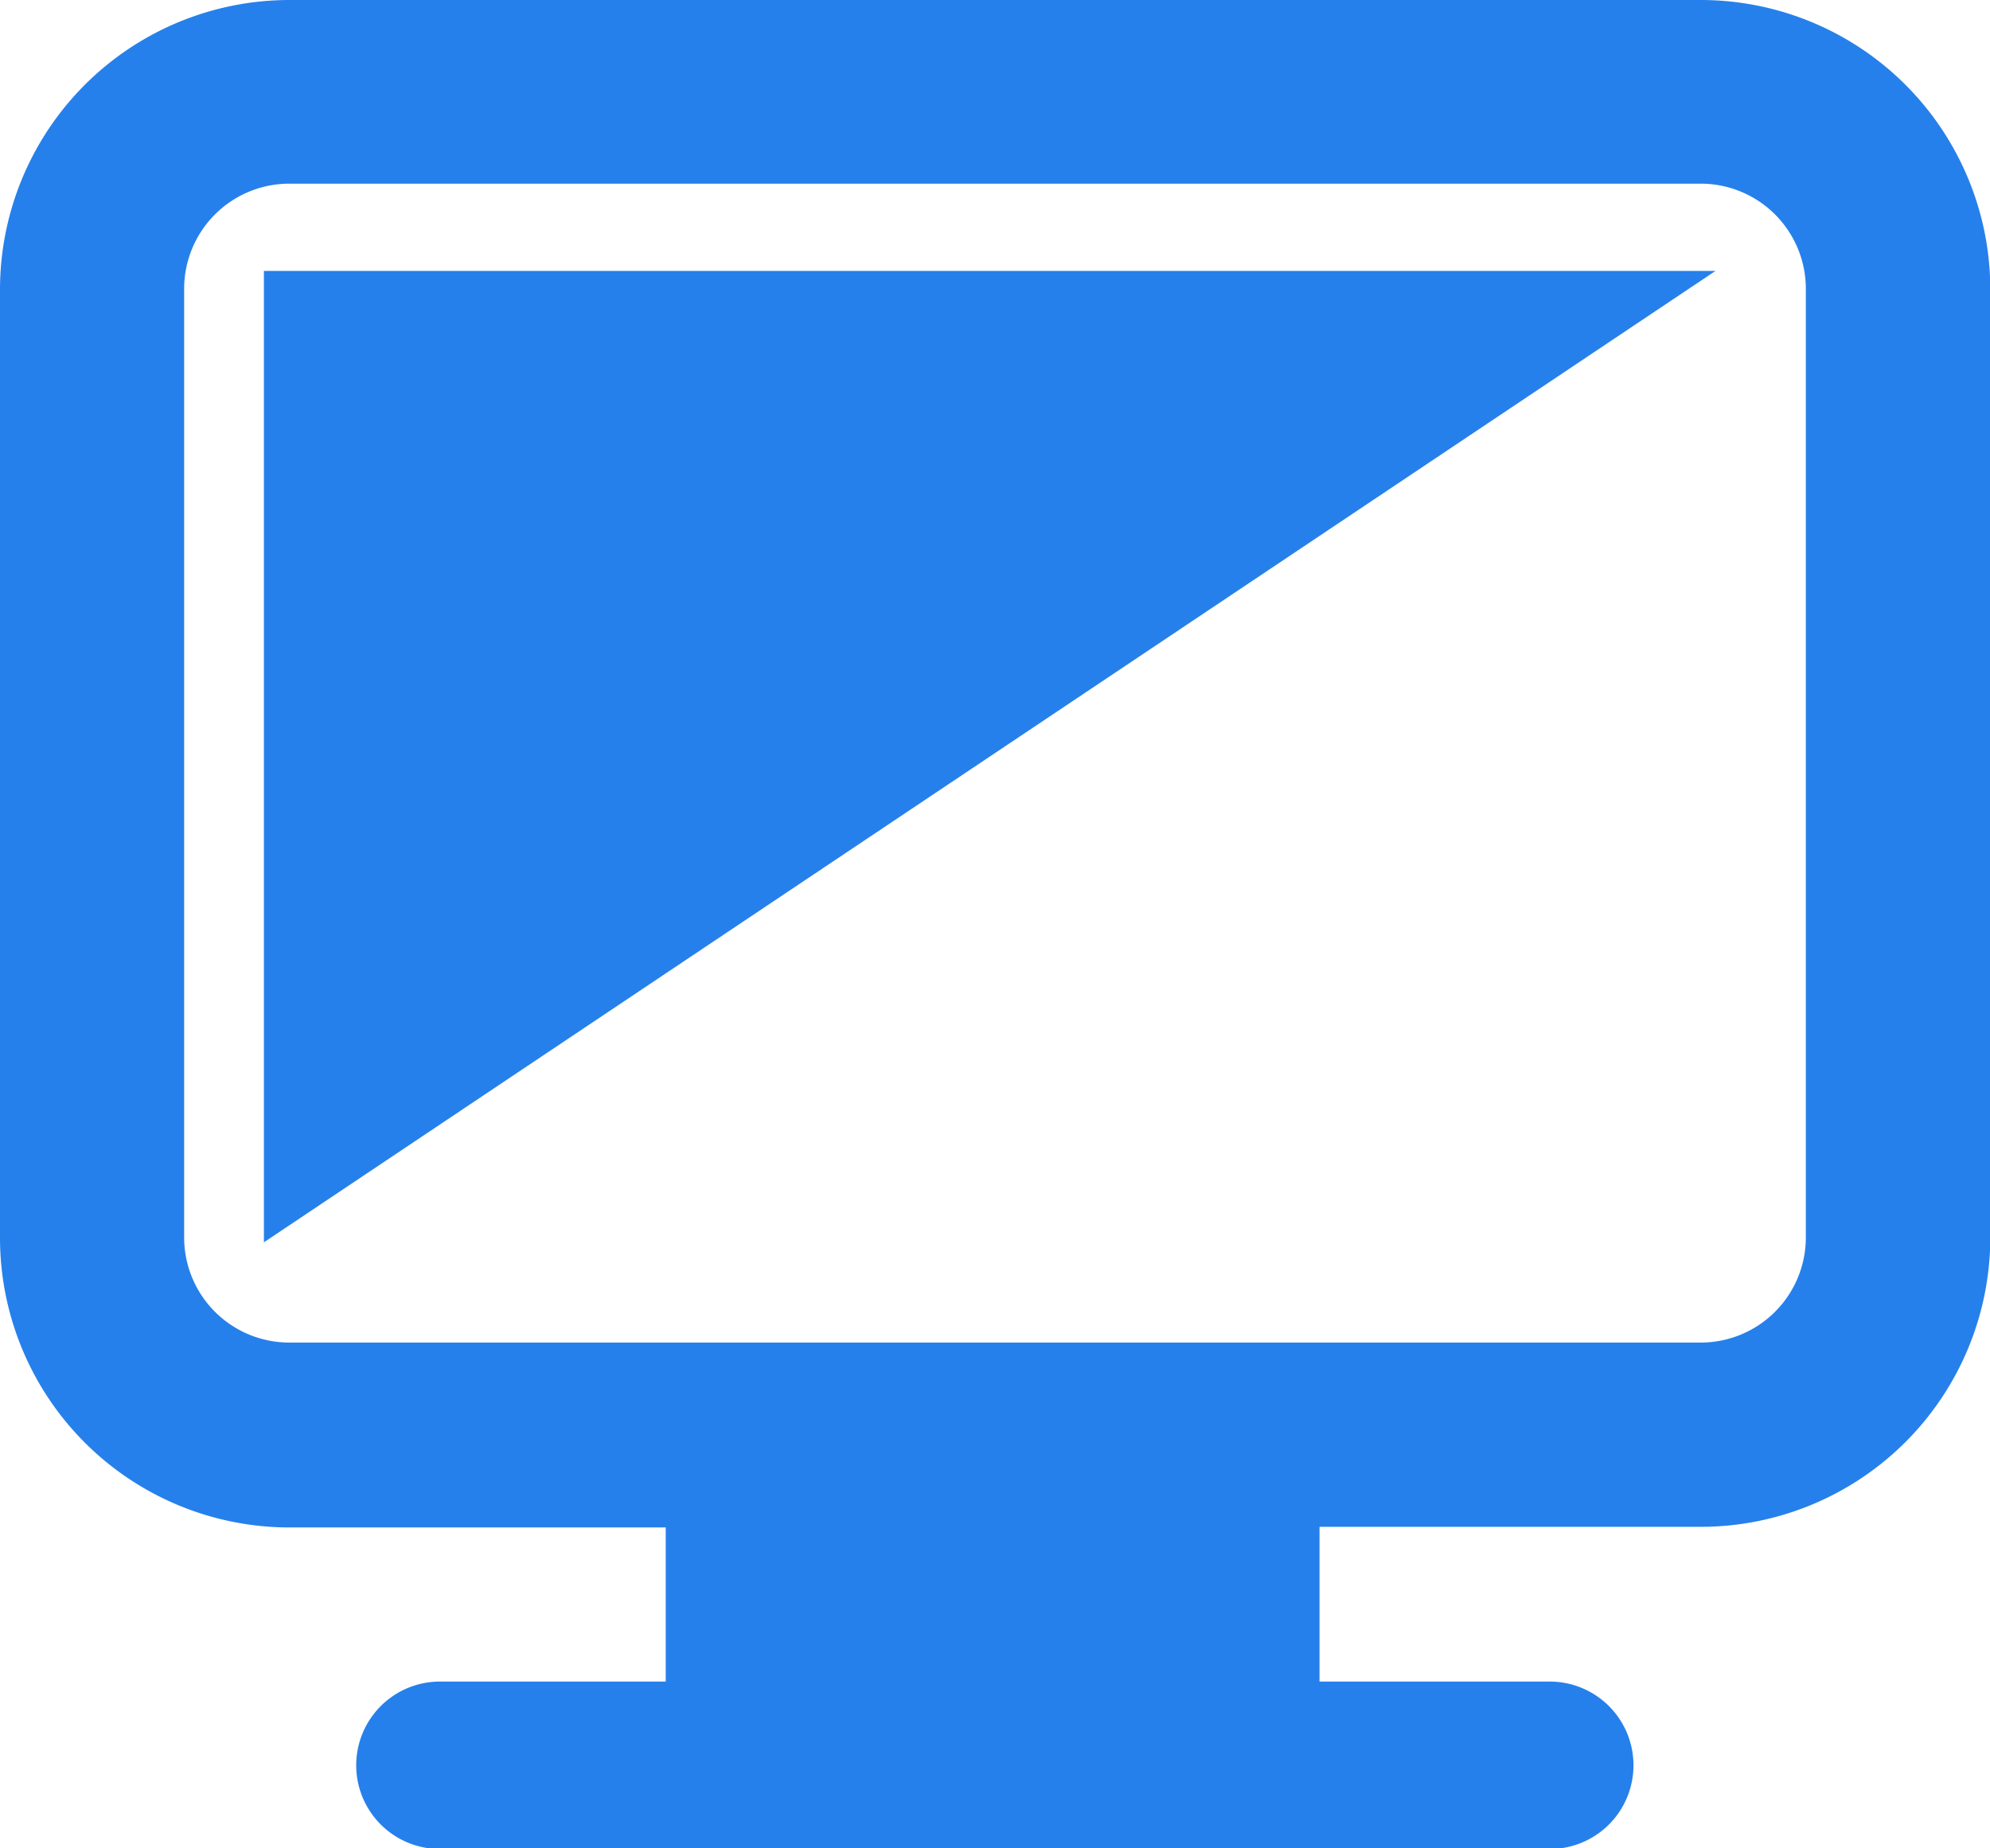 <svg id="ultra_footer" xmlns="http://www.w3.org/2000/svg" width="13" height="12.077" viewBox="0 0 13 12.077">
  <path id="Path_55" data-name="Path 55" d="M2747.29,75.493h-9.22a1.892,1.892,0,0,0-1.89,1.89v6.2a1.892,1.892,0,0,0,1.89,1.89h2.459v1.007h-1.475a.547.547,0,0,0,0,1.094h7.25a.547.547,0,0,0,0-1.094H2744.8V85.469h2.492a1.892,1.892,0,0,0,1.89-1.89v-6.2A1.892,1.892,0,0,0,2747.29,75.493Zm.687,8.086a.687.687,0,0,1-.687.686h-9.22a.687.687,0,0,1-.687-.686v-6.2a.687.687,0,0,1,.687-.686h9.22a.687.687,0,0,1,.687.686Z" transform="translate(-2736.18 -75.493)" fill="#2680eb"/>
  <path id="Path_56" data-name="Path 56" d="M2751.929,98.014l9.483-6.347h-9.483Z" transform="translate(-2750.205 -89.897)" fill="#2680eb"/>
</svg>
